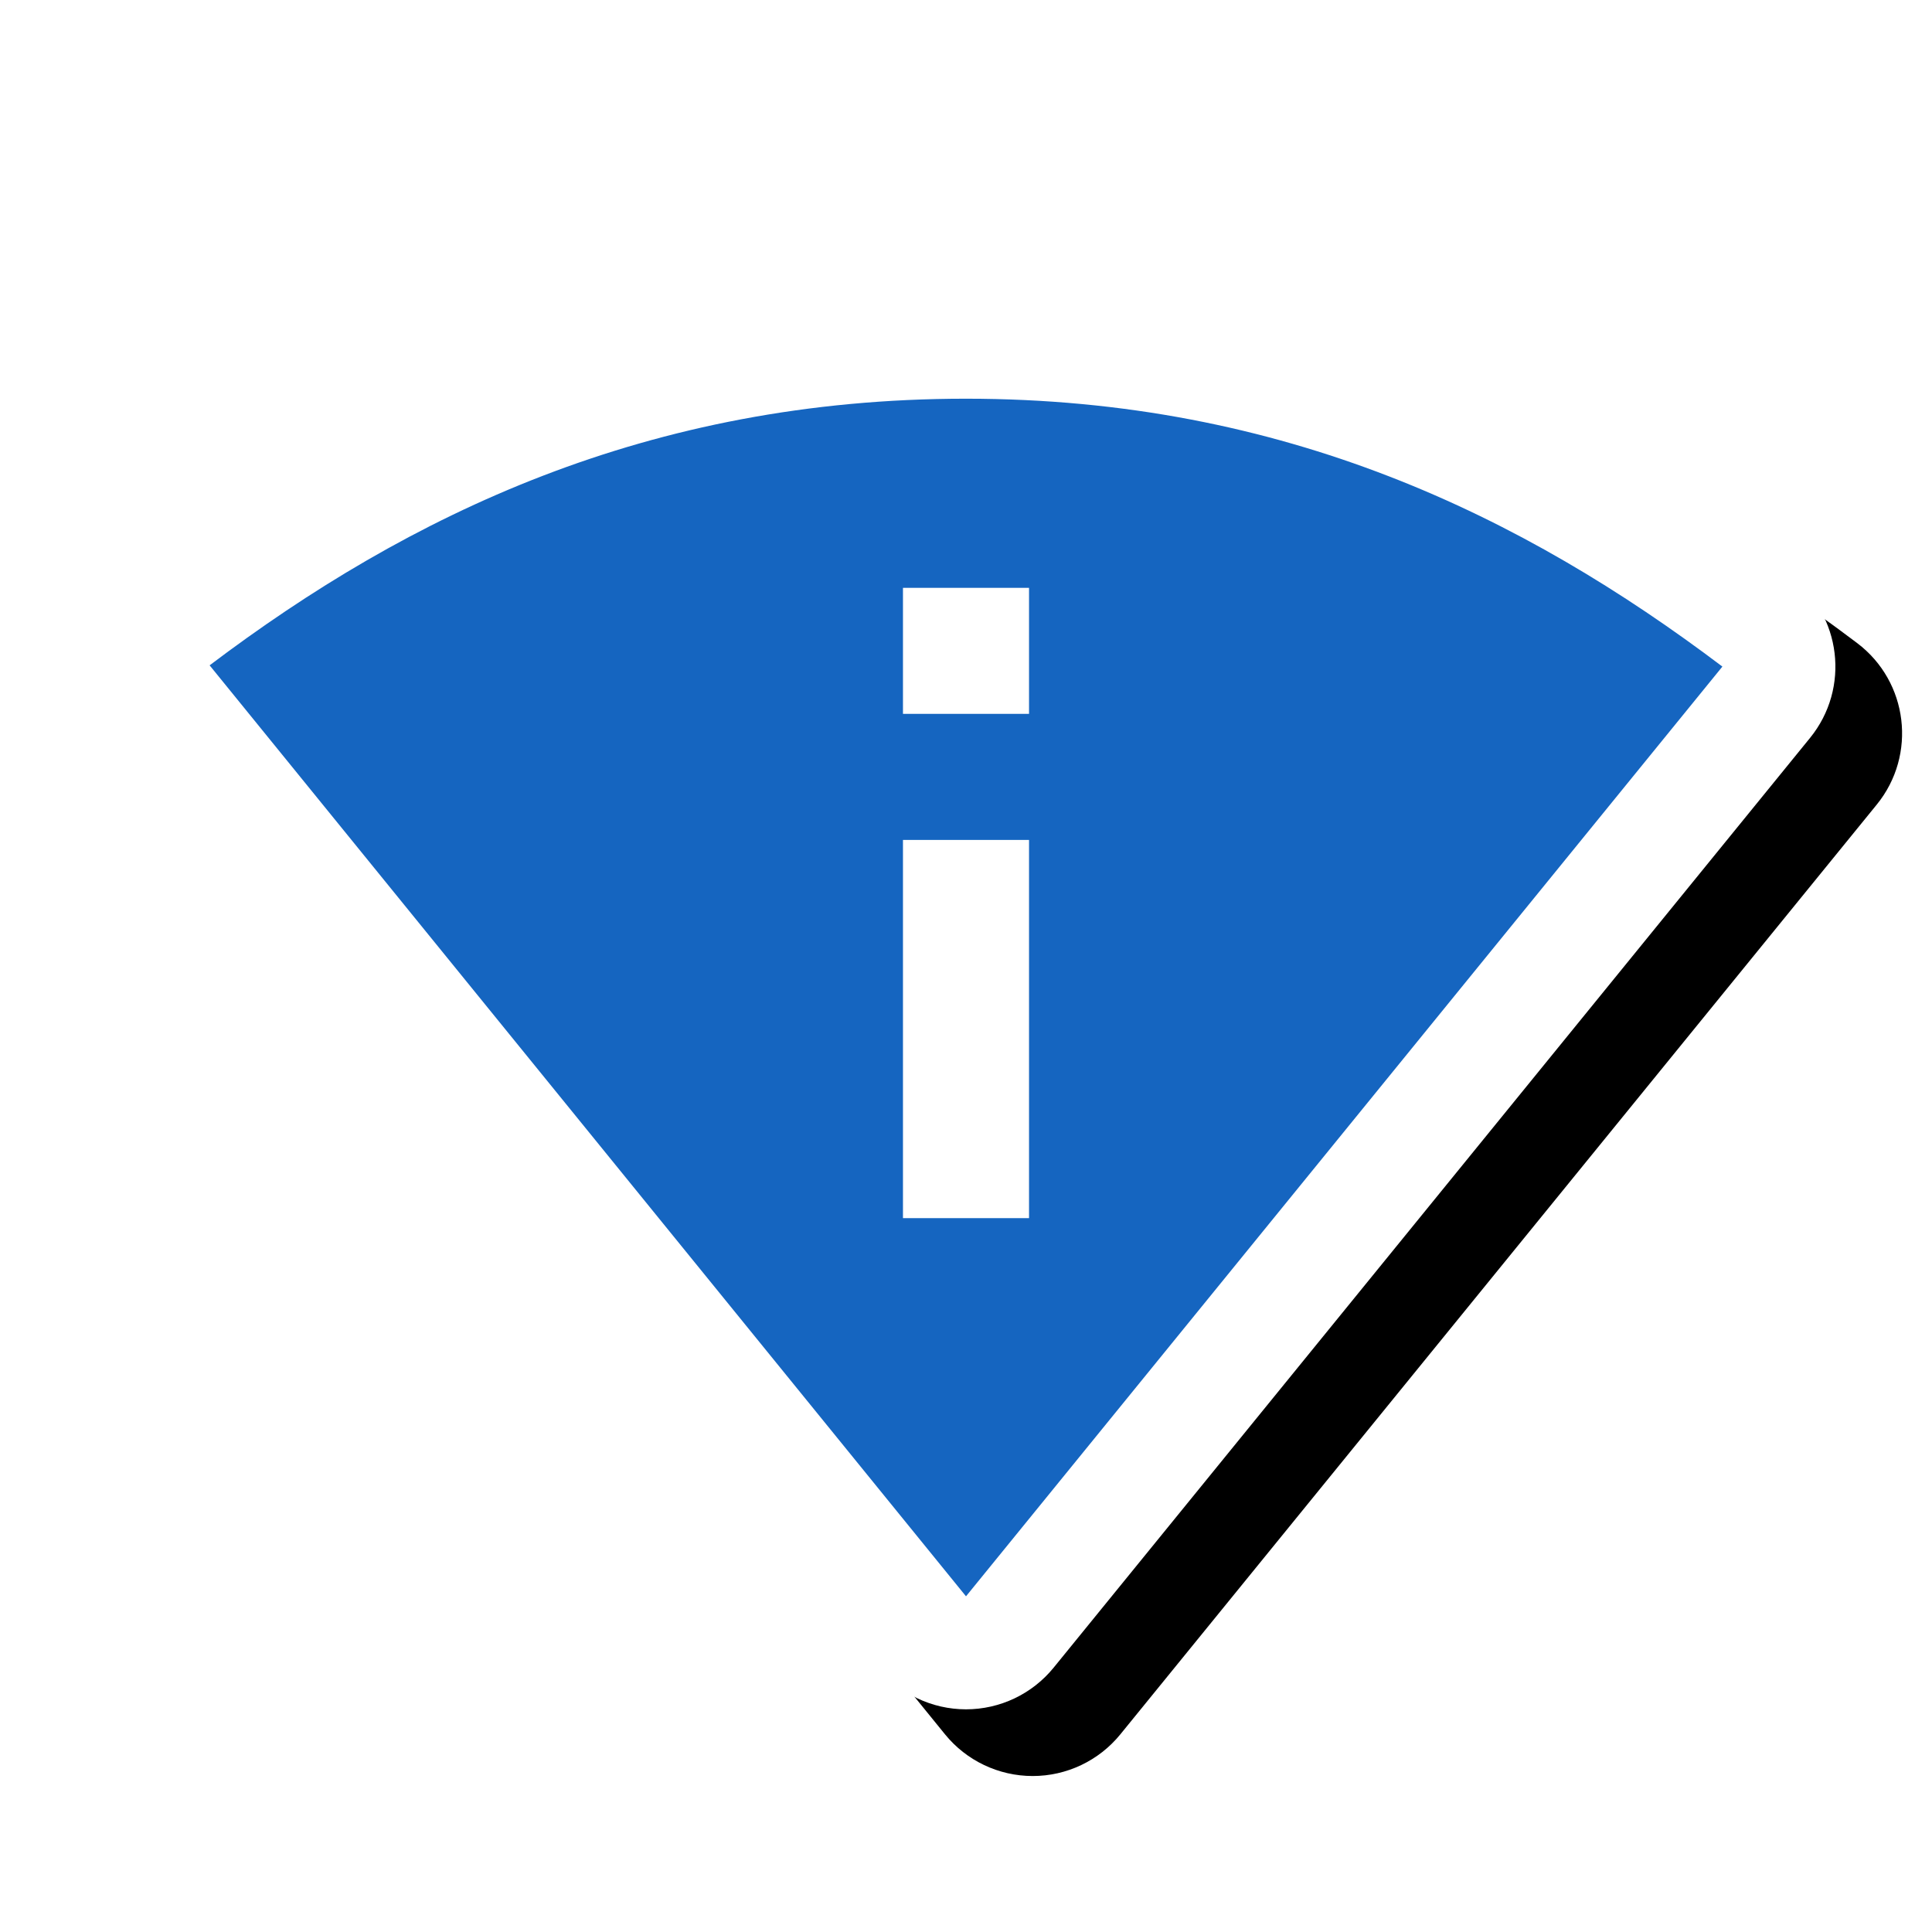 <svg version="1.1" xmlns="http://www.w3.org/2000/svg" xmlns:xlink="http://www.w3.org/1999/xlink" viewBox="0,0,1024,1024">
	<!-- Color names: teamapps-color-1, teamapps-effect-color-1 -->
	<desc>perm_scan_wifi icon - Licensed under Apache License v2.0 (http://www.apache.org/licenses/LICENSE-2.0) - Created with Iconfu.com - Derivative work of Material icons (Copyright Google Inc.)</desc>
	<defs>
		<clipPath id="clip-IepgOisk">
			<path d="M0,1024v-930.22h1024v930.22z"/>
		</clipPath>
		<filter id="filter-od9iegJ0" x="-7%" y="-8%" width="127%" height="146%" color-interpolation-filters="sRGB">
			<feColorMatrix values="1 0 0 0 0 0 1 0 0 0 0 0 1 0 0 0 0 0 0.17 0" in="SourceGraphic"/>
			<feOffset dx="14.14" dy="14.14"/>
			<feGaussianBlur stdDeviation="11" result="blur0"/>
			<feColorMatrix values="1 0 0 0 0 0 1 0 0 0 0 0 1 0 0 0 0 0 0.25 0" in="SourceGraphic"/>
			<feOffset dx="21.21" dy="21.21"/>
			<feGaussianBlur stdDeviation="20" result="blur1"/>
			<feMerge>
				<feMergeNode in="blur0"/>
				<feMergeNode in="blur1"/>
			</feMerge>
		</filter>
	</defs>
	<g fill="none" fill-rule="nonzero" style="mix-blend-mode: normal">
		<g clip-path="url(#clip-IepgOisk)">
			<path d="M959.36,391.11l-400.9,492.77c-11.38,13.99 -28.46,22.11 -46.49,22.1c-18.03,-0.01 -35.1,-8.13 -46.47,-22.13l-400.9,-493.44c-21.38,-26.32 -16.68,-65.13 10.38,-85.57c112.5,-85 251.81,-153.42 437.01,-153.42c185.36,0 324.68,69.22 437.01,154.09c27.07,20.45 31.77,59.28 10.36,85.6z" fill="#000000" filter="url(#filter-od9iegJ0)"/>
		</g>
		<g color="#ffffff" class="teamapps-effect-color-1">
			<path d="M959.36,391.11l-400.9,492.77c-11.38,13.99 -28.46,22.11 -46.49,22.1c-18.03,-0.01 -35.1,-8.13 -46.47,-22.13l-400.9,-493.44c-21.38,-26.32 -16.68,-65.13 10.38,-85.57c112.5,-85 251.81,-153.42 437.01,-153.42c185.36,0 324.68,69.22 437.01,154.09c27.07,20.45 31.77,59.28 10.36,85.6z" fill="currentColor"/>
		</g>
		<g>
			<g color="#1565c0" class="teamapps-color-1">
				<path d="M912.9,353.31l-400.9,492.77l-400.9,-493.44c105.24,-79.51 232.18,-141.32 400.9,-141.32c168.71,0 295.66,62.47 400.9,141.98zM545.41,445.19h-66.82v200.45h66.82zM545.41,378.37v-66.81h-66.82v66.81z" fill="currentColor"/>
			</g>
		</g>
	</g>
</svg>